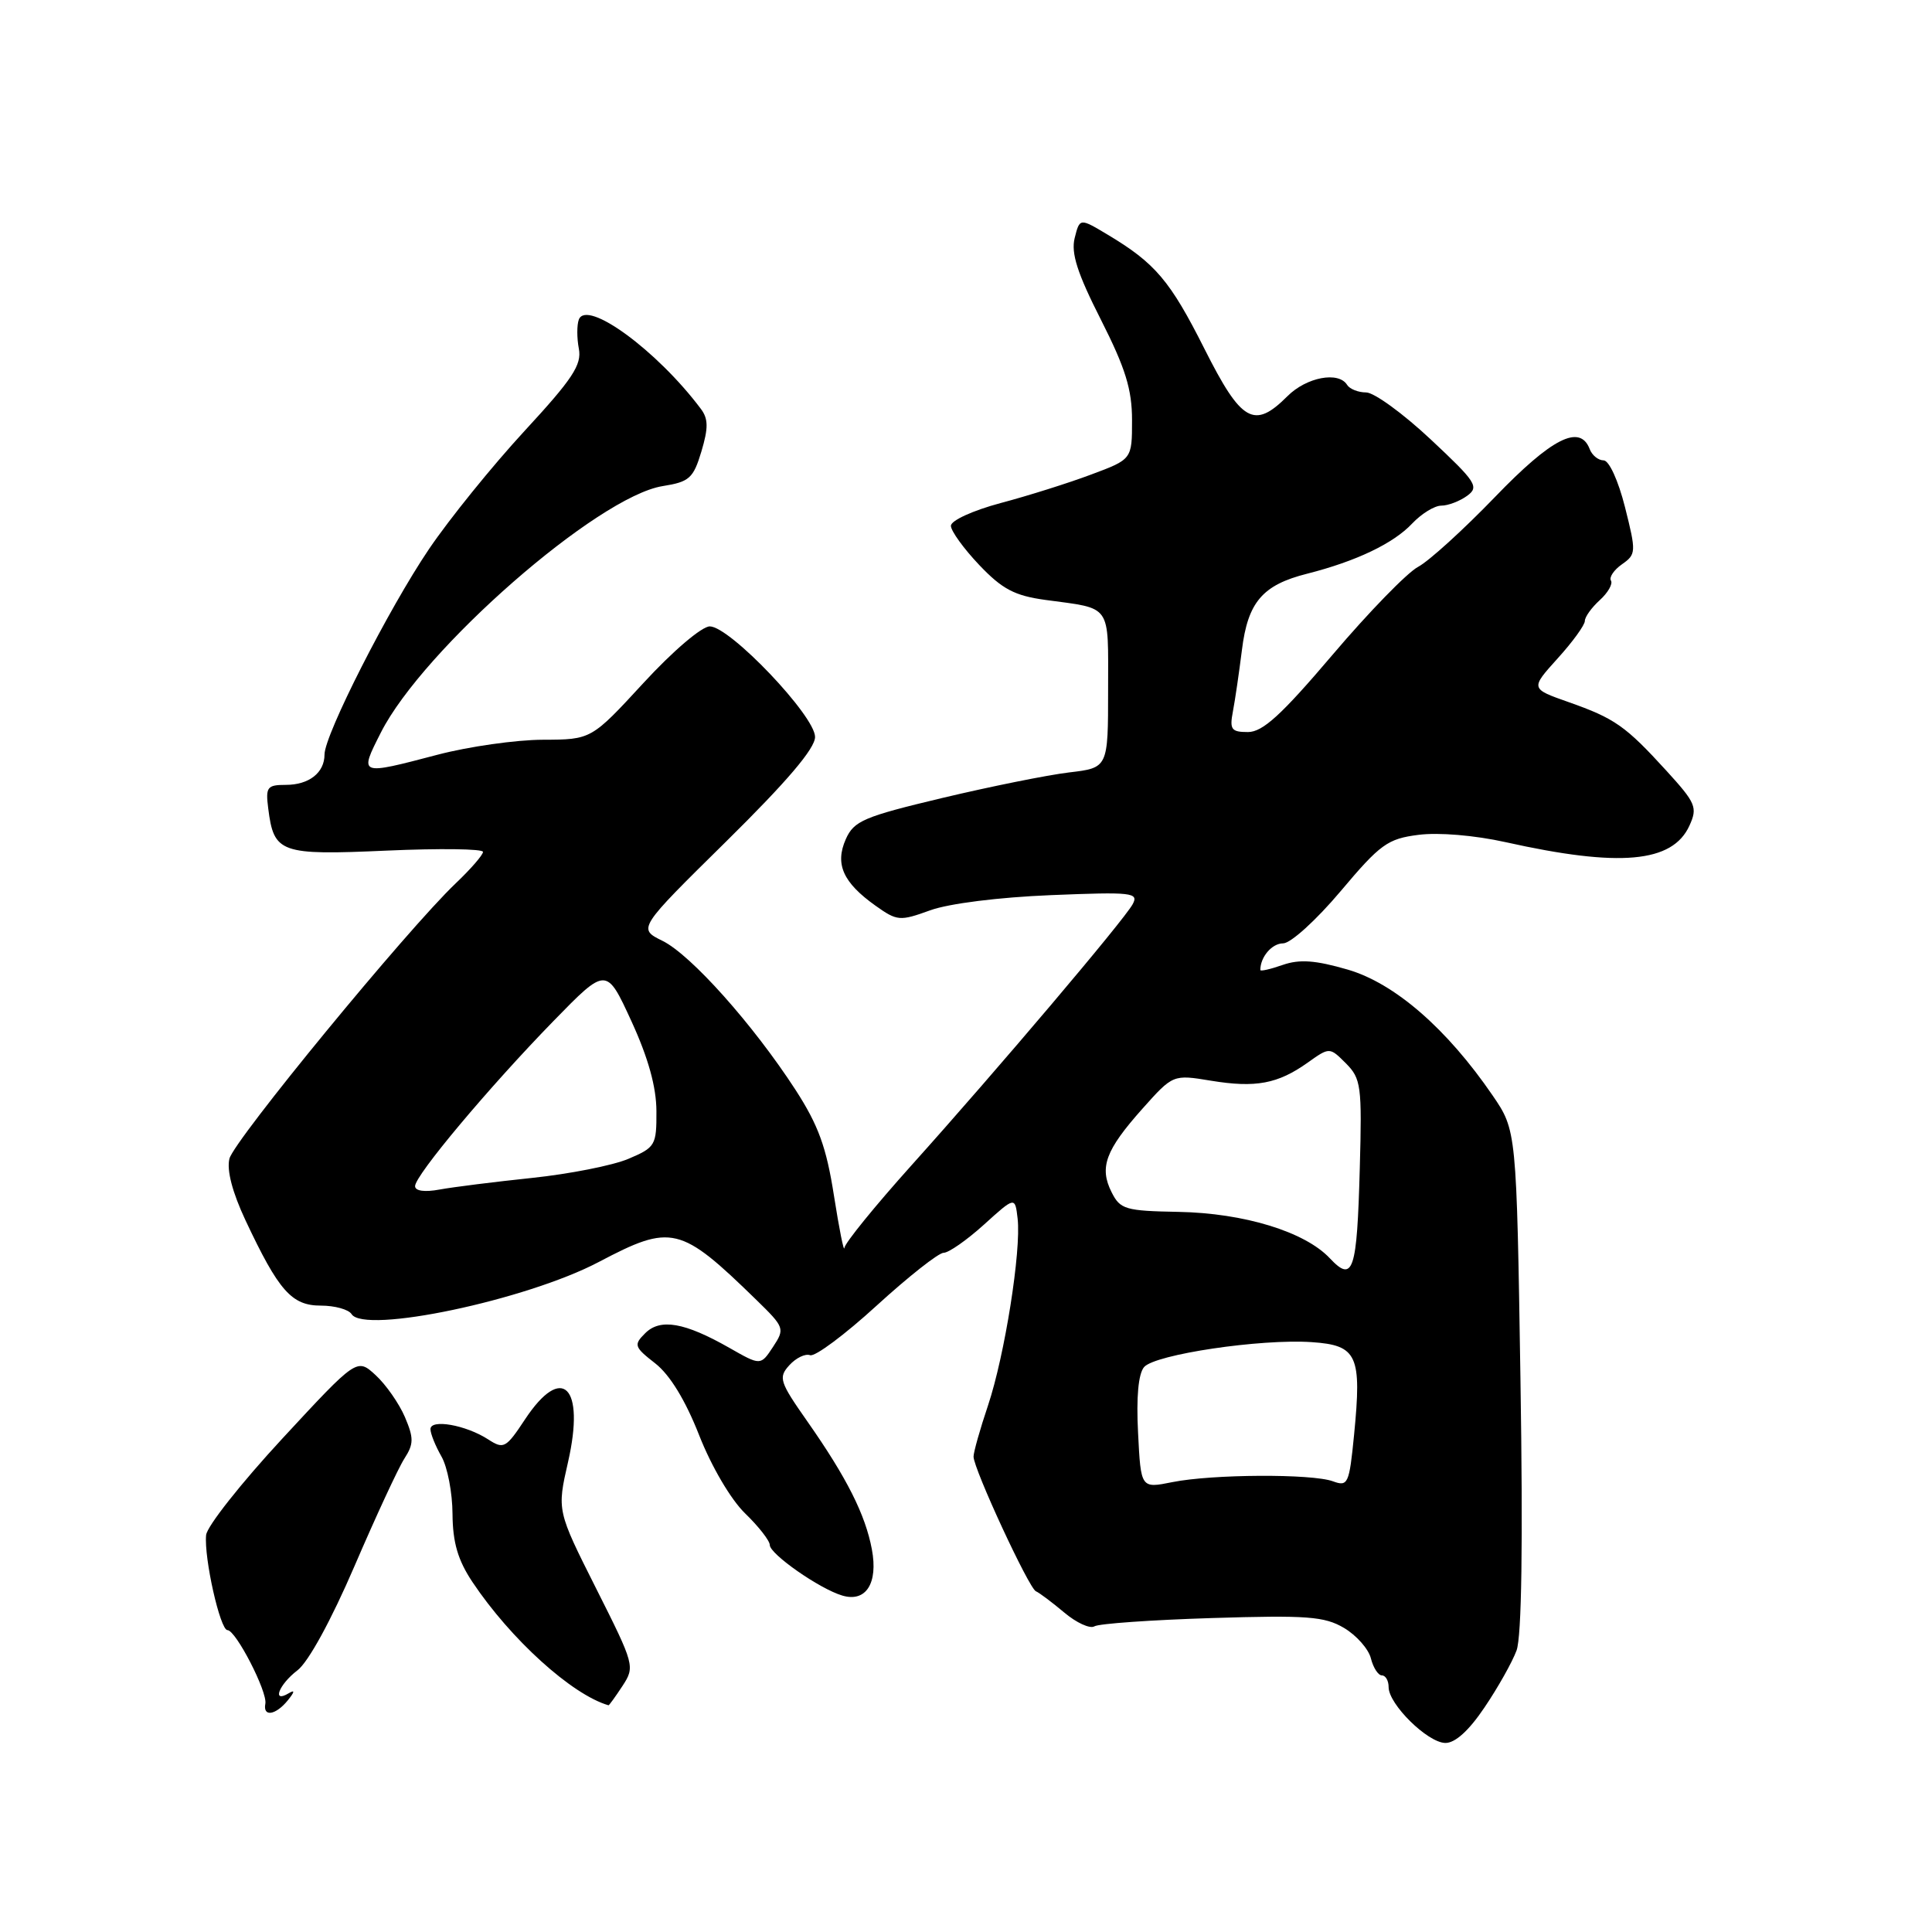 <?xml version="1.0" encoding="UTF-8" standalone="no"?>
<!DOCTYPE svg PUBLIC "-//W3C//DTD SVG 1.1//EN" "http://www.w3.org/Graphics/SVG/1.1/DTD/svg11.dtd" >
<svg xmlns="http://www.w3.org/2000/svg" xmlns:xlink="http://www.w3.org/1999/xlink" version="1.1" viewBox="0 0 256 256">
 <g >
 <path fill="currentColor"
d=" M 196.70 226.25 C 198.47 223.64 200.38 220.24 200.95 218.70 C 201.63 216.86 201.81 204.55 201.47 182.84 C 200.95 149.79 200.95 149.79 197.77 145.14 C 191.71 136.29 184.79 130.29 178.59 128.48 C 174.29 127.23 172.20 127.08 169.96 127.86 C 168.33 128.43 167.00 128.73 167.00 128.53 C 167.00 126.80 168.54 125.00 170.02 125.00 C 171.02 125.00 174.40 121.93 177.63 118.10 C 182.90 111.84 183.86 111.14 187.97 110.62 C 190.62 110.28 195.40 110.68 199.50 111.59 C 214.61 114.96 221.62 114.33 223.86 109.40 C 224.96 106.99 224.71 106.41 220.82 102.14 C 215.39 96.19 213.97 95.19 207.84 93.03 C 202.78 91.25 202.78 91.25 206.39 87.25 C 208.38 85.06 210.00 82.82 210.00 82.28 C 210.00 81.75 210.89 80.51 211.98 79.52 C 213.06 78.54 213.73 77.37 213.46 76.93 C 213.19 76.50 213.85 75.52 214.92 74.77 C 216.80 73.45 216.82 73.16 215.32 67.20 C 214.43 63.67 213.21 61.00 212.48 61.00 C 211.79 61.00 210.95 60.33 210.64 59.50 C 209.35 56.15 205.63 58.03 198.08 65.87 C 193.91 70.19 189.33 74.36 187.89 75.12 C 186.46 75.88 181.37 81.11 176.58 86.75 C 169.80 94.73 167.32 97.00 165.36 97.00 C 163.15 97.00 162.91 96.66 163.37 94.25 C 163.66 92.74 164.19 89.09 164.56 86.14 C 165.34 79.79 167.28 77.51 173.20 76.02 C 179.70 74.37 184.64 72.01 187.12 69.37 C 188.35 68.07 190.08 67.00 190.98 67.00 C 191.88 67.00 193.42 66.41 194.40 65.70 C 196.03 64.51 195.61 63.87 189.55 58.20 C 185.91 54.79 182.07 52.00 181.02 52.00 C 179.98 52.00 178.84 51.55 178.50 51.00 C 177.37 49.17 173.12 49.97 170.59 52.50 C 166.18 56.91 164.50 55.96 159.61 46.25 C 155.05 37.19 153.08 34.87 146.78 31.10 C 143.07 28.88 143.07 28.88 142.40 31.54 C 141.90 33.55 142.75 36.20 145.87 42.35 C 149.13 48.79 150.00 51.59 150.00 55.68 C 150.00 60.86 150.00 60.86 144.58 62.88 C 141.60 64.00 136.20 65.70 132.58 66.66 C 128.92 67.64 126.00 68.97 126.00 69.67 C 126.00 70.35 127.69 72.69 129.75 74.86 C 132.80 78.07 134.44 78.93 138.50 79.49 C 147.41 80.70 146.83 79.88 146.83 91.41 C 146.83 101.74 146.83 101.74 141.67 102.35 C 138.82 102.69 131.27 104.21 124.88 105.73 C 114.44 108.22 113.15 108.77 112.07 111.20 C 110.61 114.50 111.70 116.94 116.01 120.01 C 118.88 122.05 119.23 122.08 123.26 120.62 C 125.74 119.72 132.37 118.89 139.25 118.61 C 150.04 118.17 150.92 118.27 150.08 119.82 C 148.91 121.96 132.14 141.76 120.75 154.44 C 115.94 159.80 111.95 164.71 111.89 165.35 C 111.82 165.98 111.20 162.86 110.50 158.41 C 109.50 152.01 108.44 149.10 105.41 144.41 C 99.79 135.75 91.56 126.53 87.79 124.67 C 84.50 123.05 84.50 123.05 96.25 111.47 C 104.29 103.54 108.00 99.18 108.00 97.65 C 108.00 94.86 96.70 83.00 94.05 83.00 C 92.99 83.00 89.15 86.27 85.26 90.50 C 78.35 98.00 78.35 98.00 71.92 98.02 C 68.39 98.03 62.12 98.92 58.00 100.00 C 47.52 102.75 47.58 102.77 50.47 97.06 C 56.07 86.01 79.20 65.79 87.81 64.41 C 91.34 63.85 91.87 63.38 92.94 59.82 C 93.87 56.70 93.86 55.50 92.87 54.18 C 87.06 46.43 77.74 39.62 76.70 42.34 C 76.43 43.05 76.43 44.79 76.70 46.20 C 77.11 48.34 75.87 50.21 69.47 57.14 C 65.23 61.74 59.54 68.77 56.84 72.76 C 51.50 80.65 43.00 97.36 43.00 99.98 C 43.00 102.39 40.95 104.00 37.87 104.00 C 35.40 104.00 35.18 104.29 35.54 107.11 C 36.29 113.05 37.10 113.34 51.24 112.71 C 58.26 112.40 64.00 112.47 64.00 112.88 C 64.00 113.28 62.37 115.16 60.38 117.05 C 53.98 123.14 31.02 151.08 30.40 153.53 C 30.02 155.05 30.79 157.99 32.53 161.70 C 36.93 171.06 38.65 173.00 42.51 173.00 C 44.36 173.00 46.19 173.51 46.58 174.12 C 48.23 176.81 69.76 172.27 79.34 167.22 C 88.99 162.14 90.13 162.41 100.22 172.24 C 103.96 175.89 104.02 176.05 102.43 178.47 C 100.79 180.96 100.79 180.96 96.65 178.60 C 90.71 175.22 87.49 174.66 85.49 176.66 C 83.94 178.20 84.03 178.48 86.83 180.66 C 88.77 182.18 90.82 185.54 92.64 190.17 C 94.27 194.32 96.83 198.68 98.72 200.52 C 100.53 202.27 102.00 204.16 102.00 204.72 C 102.00 205.92 108.61 210.54 111.61 211.42 C 114.74 212.35 116.37 209.80 115.53 205.31 C 114.67 200.70 112.20 195.80 107.01 188.39 C 103.29 183.09 103.11 182.53 104.59 180.90 C 105.47 179.93 106.71 179.33 107.34 179.57 C 107.98 179.81 111.95 176.85 116.16 173.00 C 120.38 169.15 124.37 166.00 125.04 166.00 C 125.71 166.00 128.11 164.32 130.38 162.27 C 134.50 158.54 134.50 158.54 134.84 161.47 C 135.33 165.75 133.13 179.61 130.92 186.22 C 129.86 189.36 129.00 192.42 129.00 193.01 C 129.00 194.62 136.33 210.45 137.26 210.85 C 137.71 211.04 139.40 212.31 141.02 213.67 C 142.63 215.03 144.43 215.85 145.01 215.50 C 145.58 215.14 152.59 214.65 160.58 214.40 C 173.19 214.01 175.50 214.18 178.09 215.71 C 179.74 216.69 181.34 218.50 181.65 219.74 C 181.96 220.98 182.62 222.00 183.11 222.00 C 183.60 222.00 184.00 222.70 184.00 223.56 C 184.00 225.82 189.15 230.90 191.50 230.95 C 192.80 230.98 194.63 229.33 196.70 226.25 Z  M 38.13 225.31 C 39.06 224.16 39.10 223.86 38.25 224.37 C 35.98 225.73 36.95 223.21 39.41 221.33 C 40.86 220.23 43.88 214.70 46.98 207.50 C 49.82 200.90 52.79 194.49 53.59 193.26 C 54.83 191.33 54.84 190.56 53.65 187.76 C 52.88 185.97 51.14 183.47 49.78 182.22 C 47.30 179.94 47.30 179.94 37.40 190.63 C 31.96 196.51 27.41 202.26 27.31 203.41 C 27.02 206.44 29.17 216.00 30.14 216.00 C 31.25 216.00 35.46 224.18 35.16 225.75 C 34.81 227.54 36.52 227.29 38.13 225.31 Z  M 82.48 223.40 C 84.15 220.84 84.09 220.61 78.99 210.48 C 73.80 200.16 73.80 200.16 75.27 193.72 C 77.56 183.67 74.49 180.63 69.57 188.07 C 67.04 191.90 66.74 192.06 64.69 190.73 C 61.73 188.81 56.99 187.98 57.04 189.39 C 57.05 190.00 57.71 191.62 58.50 193.00 C 59.29 194.38 59.95 197.80 59.96 200.61 C 59.99 204.40 60.67 206.72 62.59 209.61 C 67.66 217.20 75.76 224.55 80.63 225.96 C 80.71 225.98 81.54 224.83 82.48 223.40 Z  M 150.80 189.86 C 150.55 185.12 150.84 182.02 151.60 181.14 C 153.07 179.46 167.05 177.38 173.81 177.84 C 179.86 178.25 180.46 179.57 179.42 190.14 C 178.78 196.64 178.61 197.01 176.62 196.28 C 173.83 195.26 160.61 195.33 155.34 196.39 C 151.17 197.23 151.17 197.23 150.80 189.86 Z  M 176.21 166.73 C 172.91 163.21 164.84 160.74 156.15 160.58 C 149.11 160.45 148.43 160.25 147.29 157.97 C 145.64 154.69 146.48 152.41 151.36 146.93 C 155.43 142.37 155.43 142.37 160.47 143.20 C 166.38 144.17 169.32 143.62 173.28 140.80 C 176.18 138.74 176.18 138.74 178.34 140.90 C 180.35 142.92 180.48 143.89 180.18 154.75 C 179.81 168.49 179.30 170.01 176.21 166.73 Z  M 55.00 157.17 C 55.00 155.74 64.76 144.10 73.33 135.30 C 80.35 128.10 80.35 128.10 83.66 135.30 C 85.90 140.18 86.97 144.03 86.98 147.24 C 87.00 151.77 86.84 152.04 83.25 153.56 C 81.19 154.43 75.45 155.56 70.50 156.08 C 65.55 156.60 60.04 157.29 58.25 157.62 C 56.26 157.99 55.00 157.81 55.00 157.17 Z "/>
</g>
</svg>